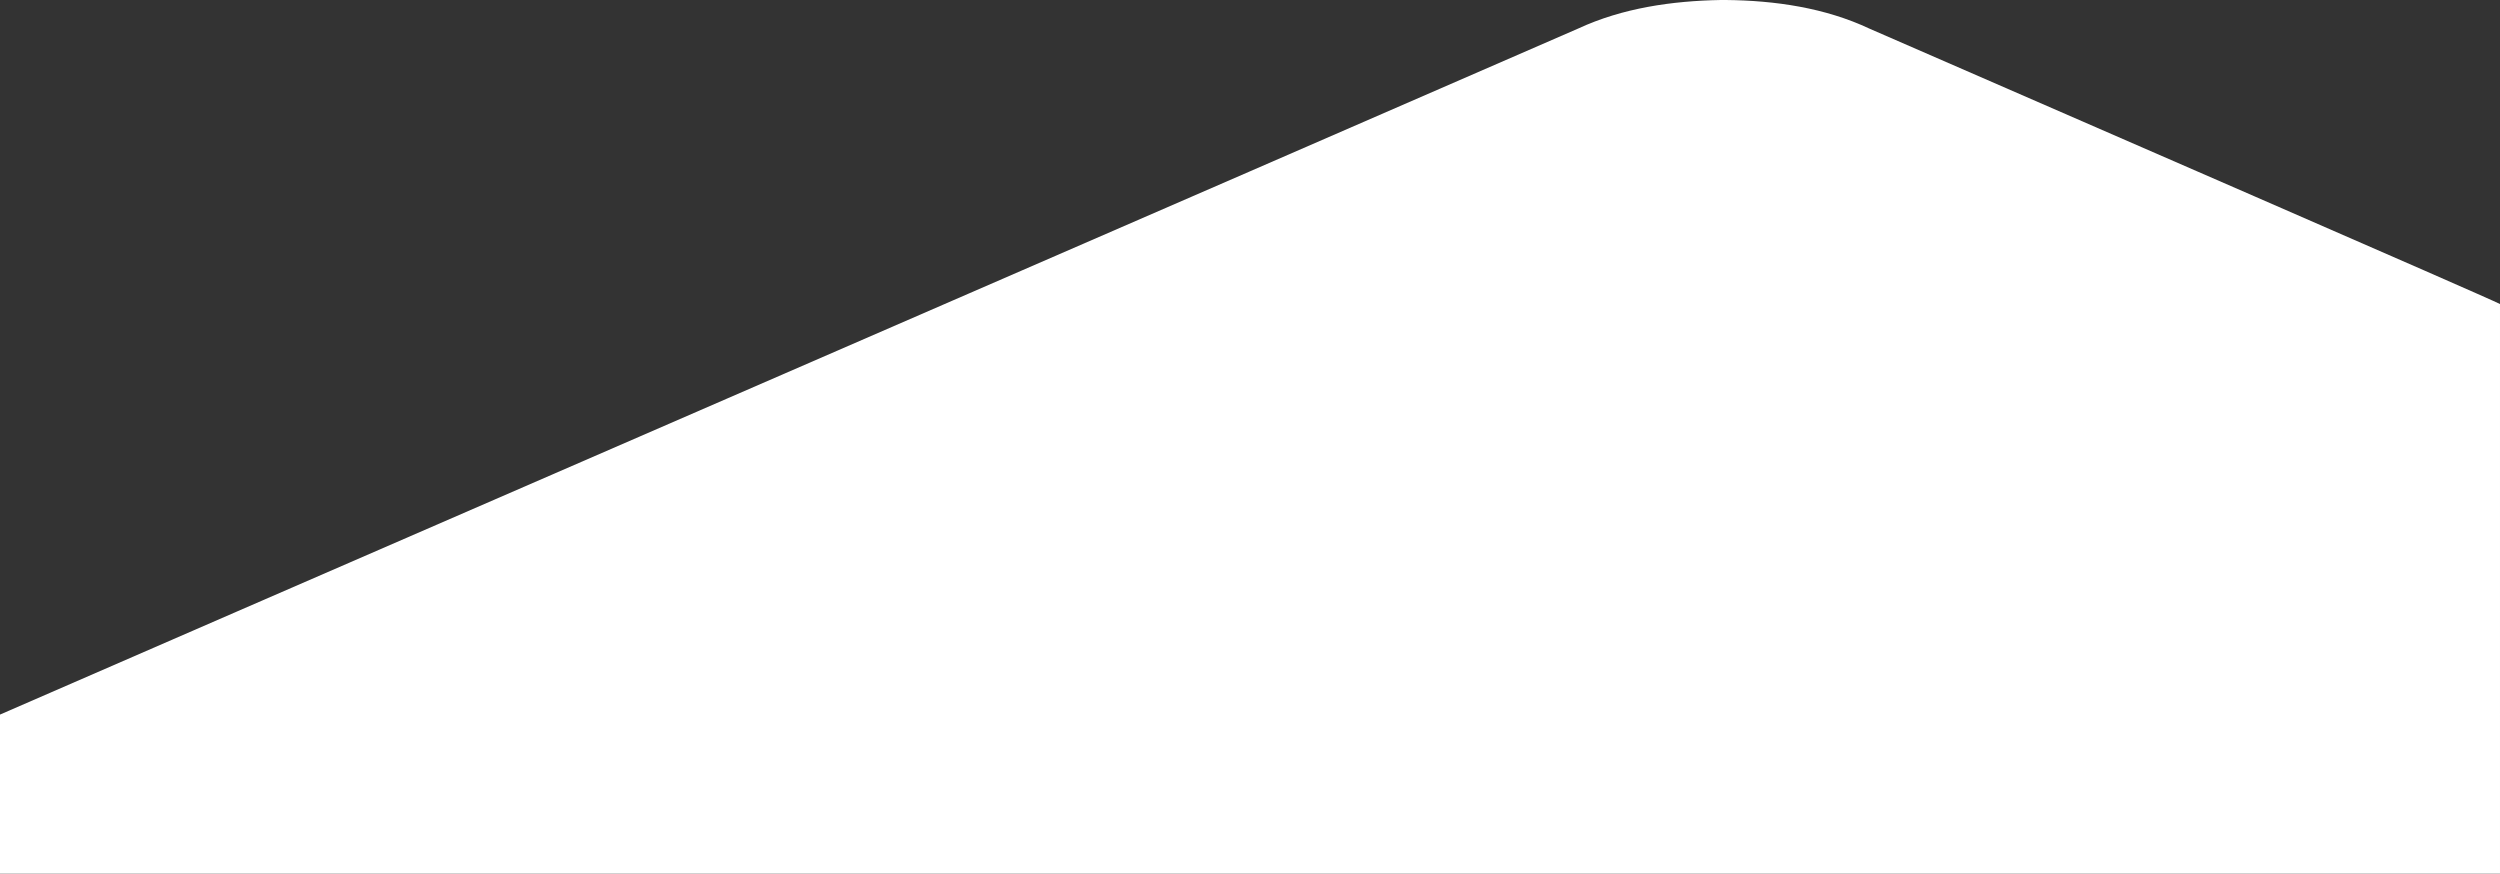 <?xml version="1.0" encoding="utf-8"?>
<!-- Generator: Adobe Illustrator 19.2.1, SVG Export Plug-In . SVG Version: 6.00 Build 0)  -->
<svg version="1.1" id="Слой_1" xmlns="http://www.w3.org/2000/svg" xmlns:xlink="http://www.w3.org/1999/xlink" x="0px" y="0px"
	 viewBox="0 0 1920 671" style="enable-background:new 0 0 1920 671;" xml:space="preserve">
<rect x="0" y="0" width="1920" height="671" fill="#333333" stroke="none"/>
<style type="text/css">
	.st0{fill:#FFFFFF;}
</style>
<g id="_x23_ffffffff">
	<path class="st0" d="M1321.5,0h4c37.7,0.4,76.1,5.9,110.5,22.1c151.1,65.9,474.1,206.2,484,211.4V671H0V548.8
		C38.4,531.9,1048.1,93.5,1212.1,21.9C1246.2,6.1,1284.2,0.7,1321.5,0z"/>
</g>
</svg>
